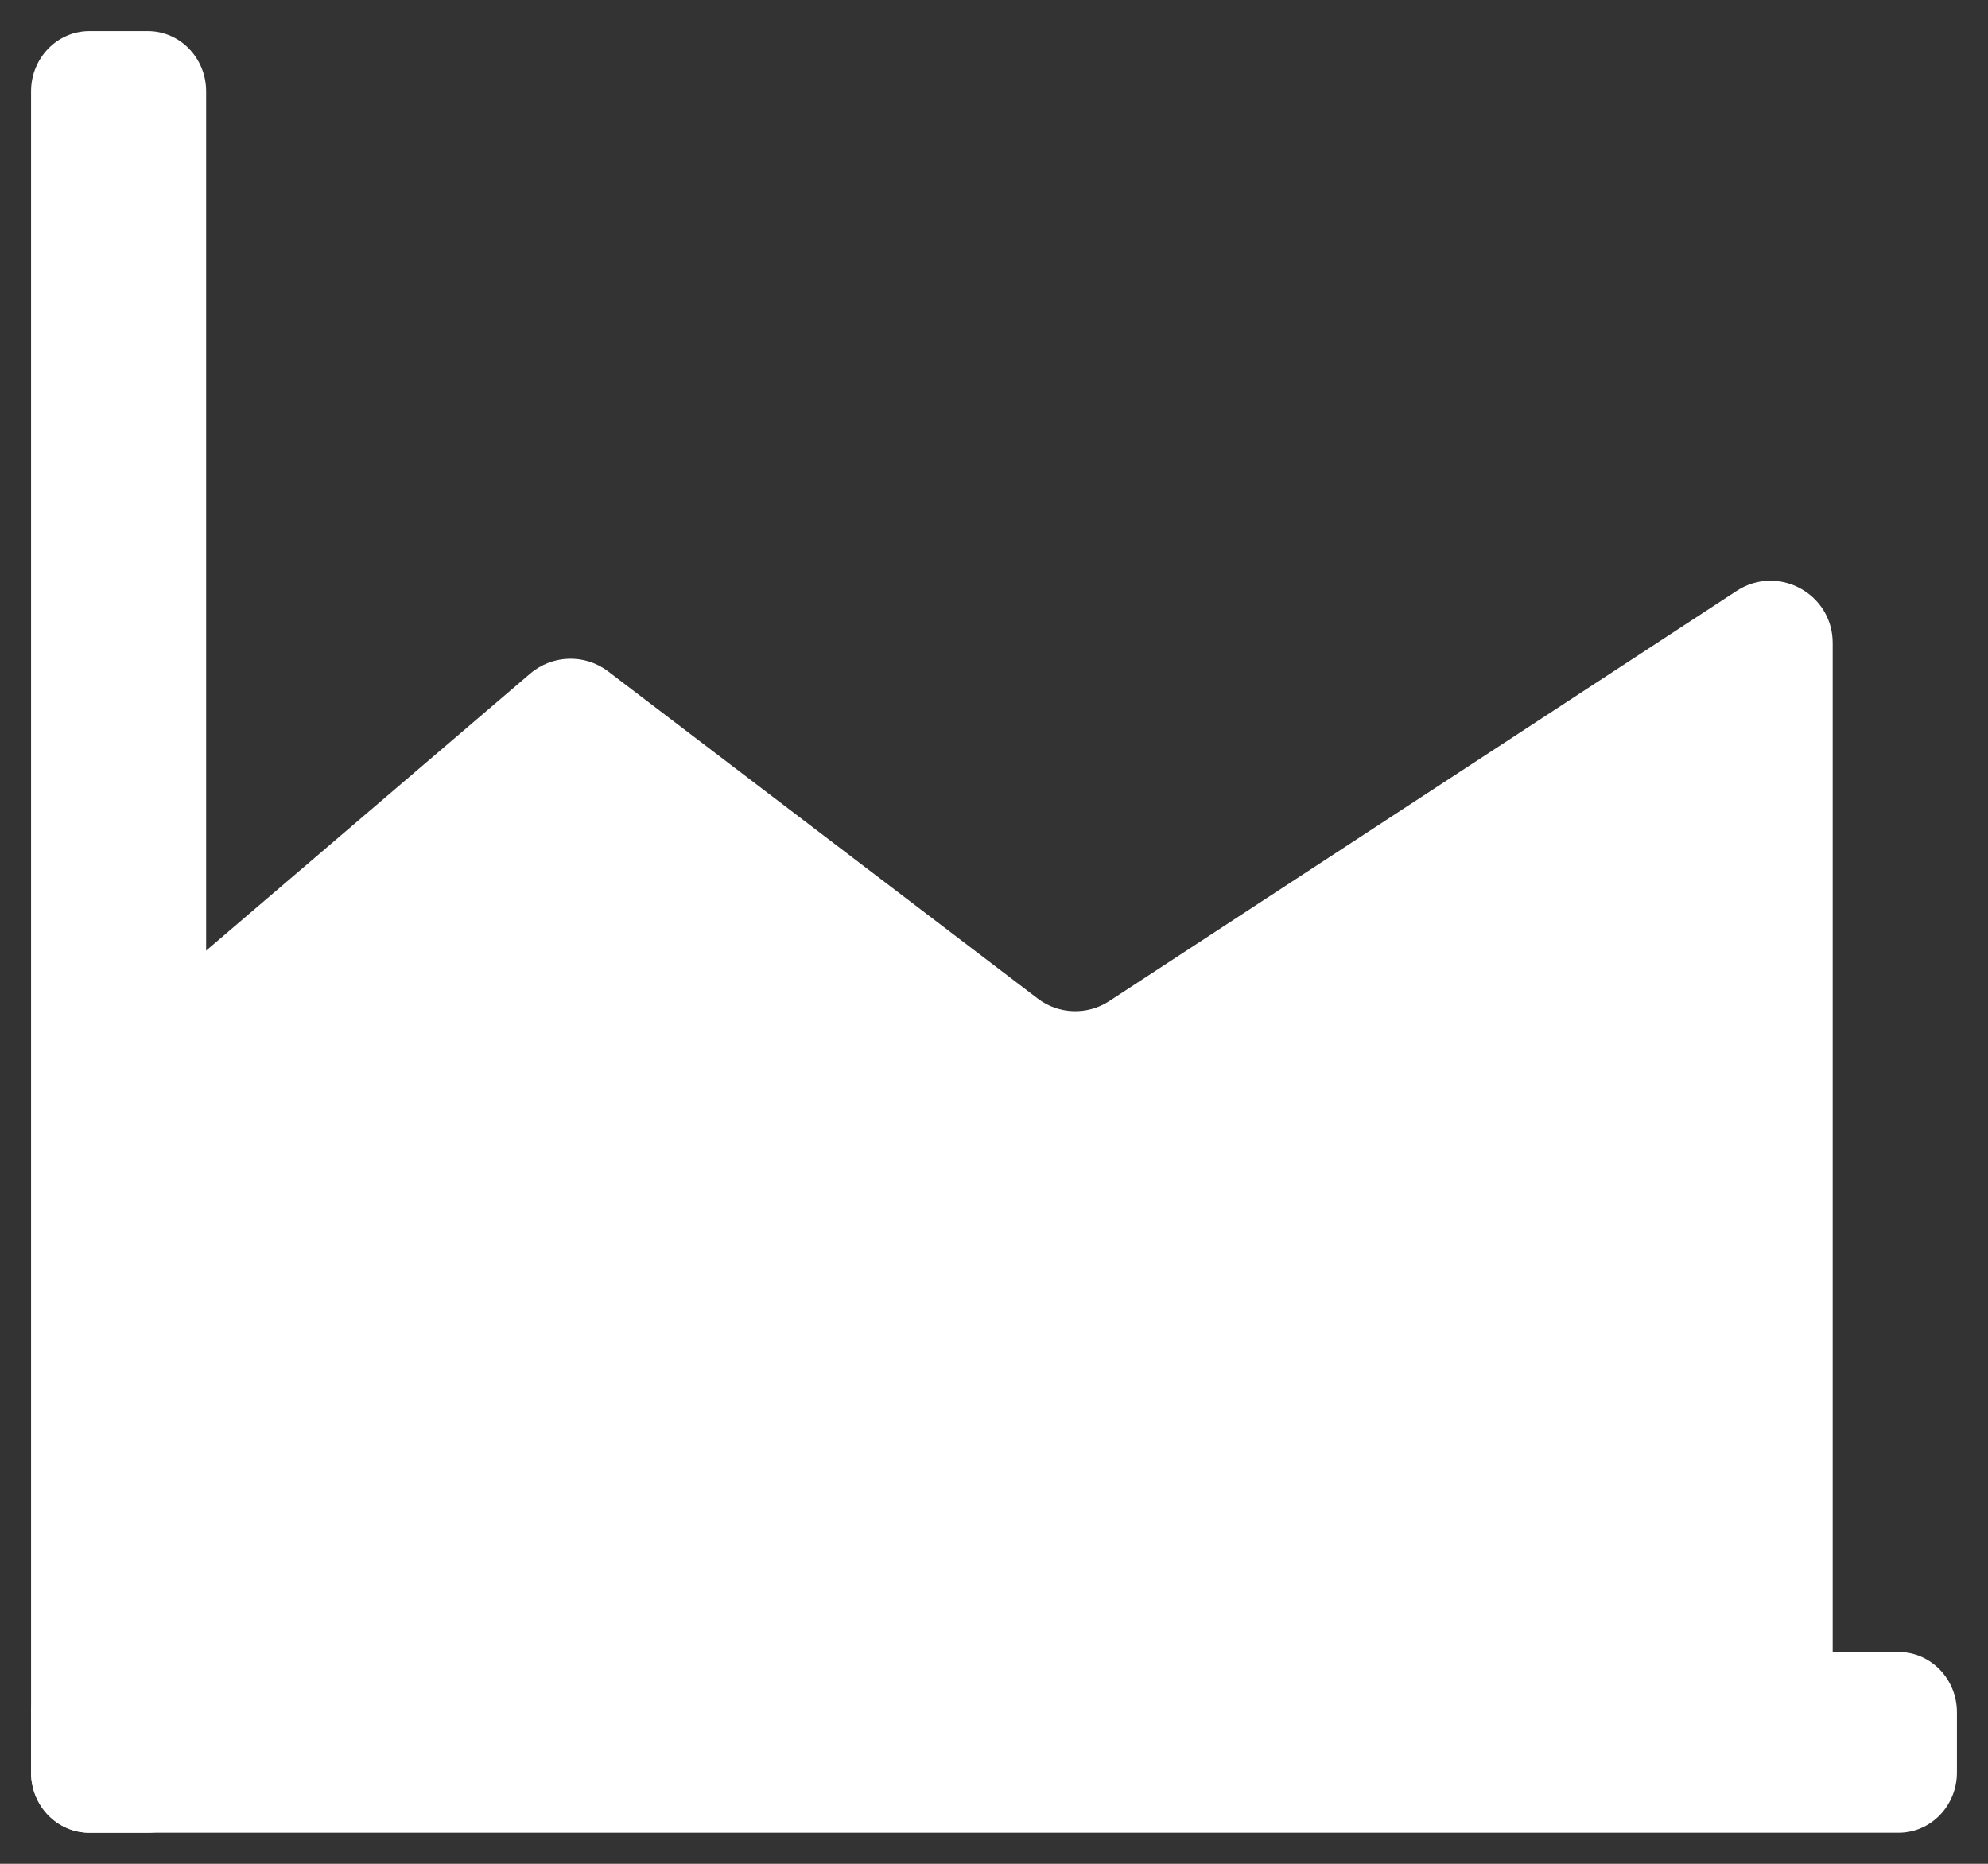 <svg width="32" height="30" viewBox="0 0 32 30" fill="none" xmlns="http://www.w3.org/2000/svg">
<rect x="0" y="0" width="32" height="30" fill="#333333" stroke="none"/>
<path d="M0.5 1.47C0.5 0.934 0.921 0.5 1.439 0.5H2.379C2.898 0.5 3.318 0.934 3.318 1.47V28.53C3.318 29.066 2.898 29.5 2.379 29.5H1.439C0.921 29.5 0.5 29.066 0.5 28.53V1.47Z" fill="white"/>
<path d="M30.561 26.591C31.079 26.591 31.5 27.025 31.5 27.561V28.53C31.5 29.066 31.079 29.5 30.561 29.5H1.439C0.921 29.5 0.5 29.066 0.5 28.53L0.5 27.561C0.5 27.025 0.921 26.591 1.439 26.591H30.561Z" fill="white"/>
<path d="M8.534 10.843L2.85 15.701C2.628 15.891 2.5 16.168 2.5 16.461L2.379 27.561H29.5V10.349C29.5 9.554 28.618 9.077 27.953 9.512L17.856 16.113C17.502 16.345 17.04 16.329 16.703 16.072L9.789 10.807C9.415 10.522 8.892 10.537 8.534 10.843Z" fill="white"/>
</svg>
